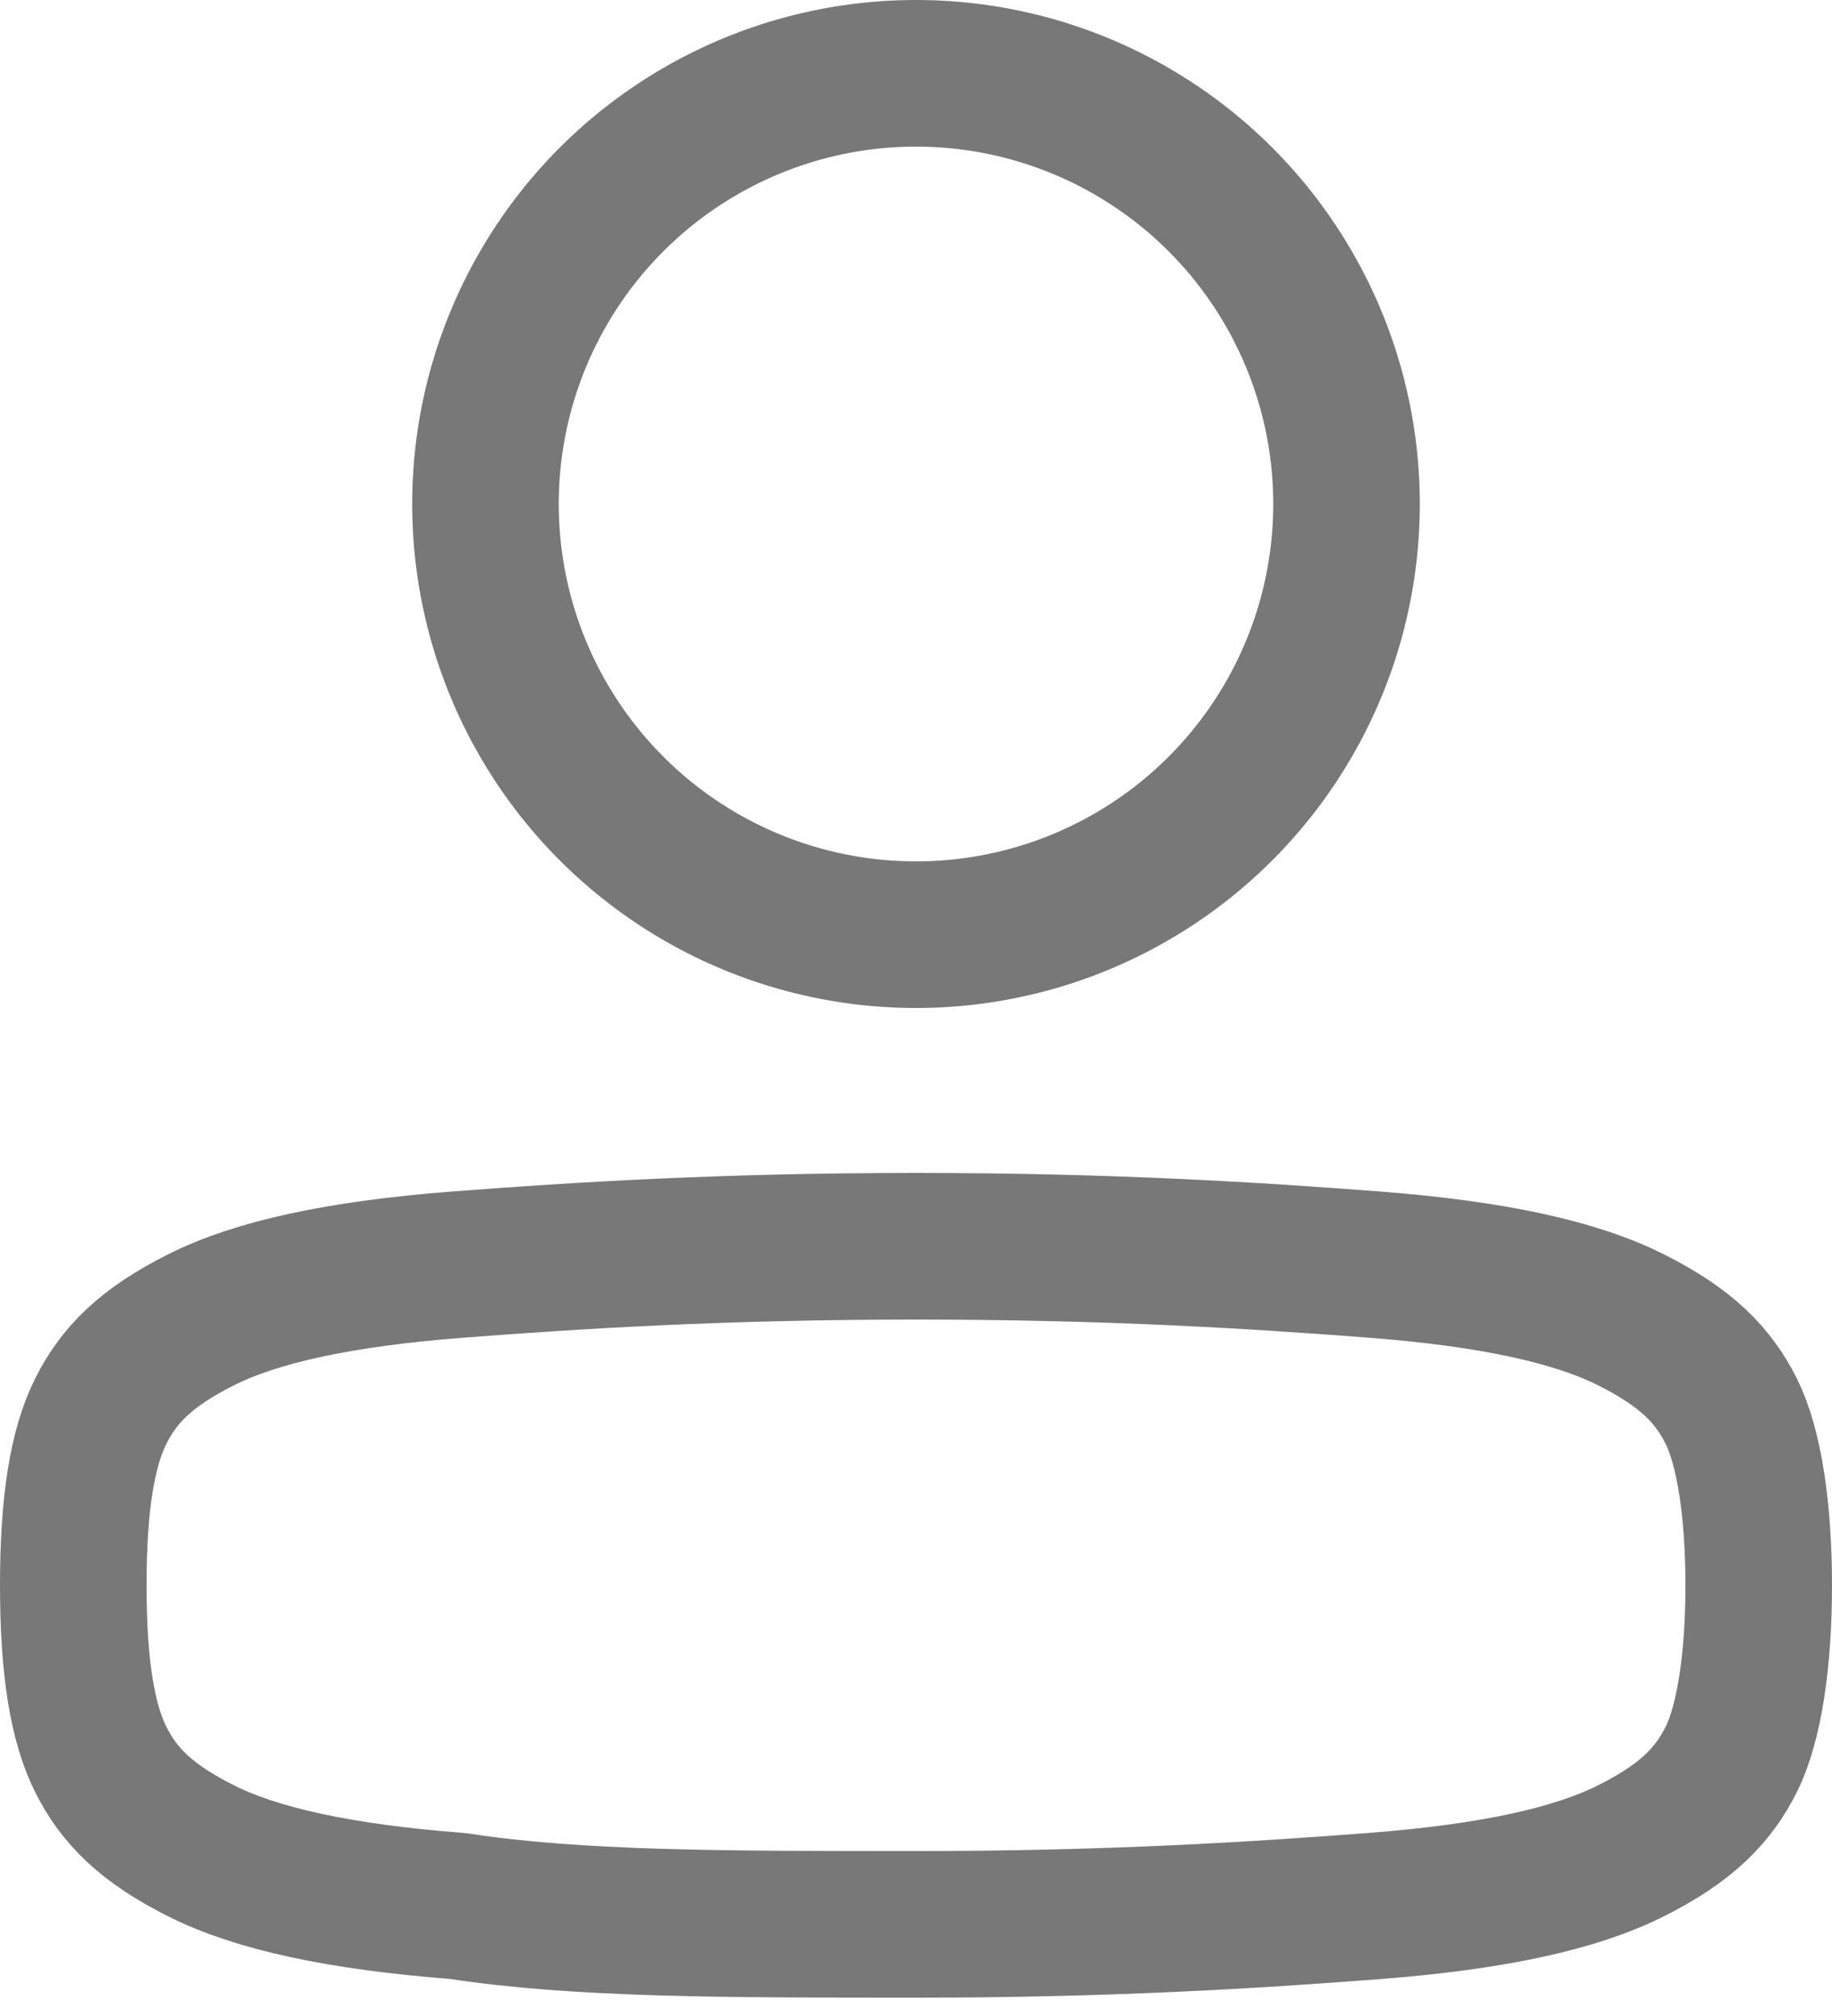 <?xml version="1.0" encoding="utf-8"?>
<!-- Generator: Adobe Illustrator 26.3.1, SVG Export Plug-In . SVG Version: 6.00 Build 0)  -->
<svg version="1.1" id="Layer_1" xmlns="http://www.w3.org/2000/svg" xmlns:xlink="http://www.w3.org/1999/xlink" x="0px" y="0px"
	 viewBox="0 0 20 22" style="enable-background:new 0 0 20 22;" xml:space="preserve" fill="#787878">
<style type="text/css">
	.st0{fill:none;stroke:#787878;stroke-width:1.6;stroke-linecap:round;stroke-linejoin:round;}
	.st1{fill:none;stroke:#787878;stroke-width:1.6;}
</style>
<path class="st0" d="M0.8,17.3c0,0.9,0.1,1.5,0.3,1.9c0.2,0.4,0.5,0.7,1.1,1c0.6,0.3,1.5,0.5,2.8,0.6C6.3,21,7.9,21,10,21
	c2.1,0,3.7-0.1,5-0.2c1.3-0.1,2.2-0.3,2.8-0.6c0.6-0.3,0.9-0.6,1.1-1c0.2-0.4,0.3-1.1,0.3-1.9s-0.1-1.5-0.3-1.9
	c-0.2-0.4-0.5-0.7-1.1-1c-0.6-0.3-1.5-0.5-2.8-0.6c-1.3-0.1-2.9-0.2-5-0.2c-2.1,0-3.7,0.1-5,0.2c-1.3,0.1-2.2,0.3-2.8,0.6
	c-0.6,0.3-0.9,0.6-1.1,1C0.9,15.8,0.8,16.4,0.8,17.3z"/>
<circle class="st1" cx="10" cy="5.5" r="4.7"/>
</svg>
